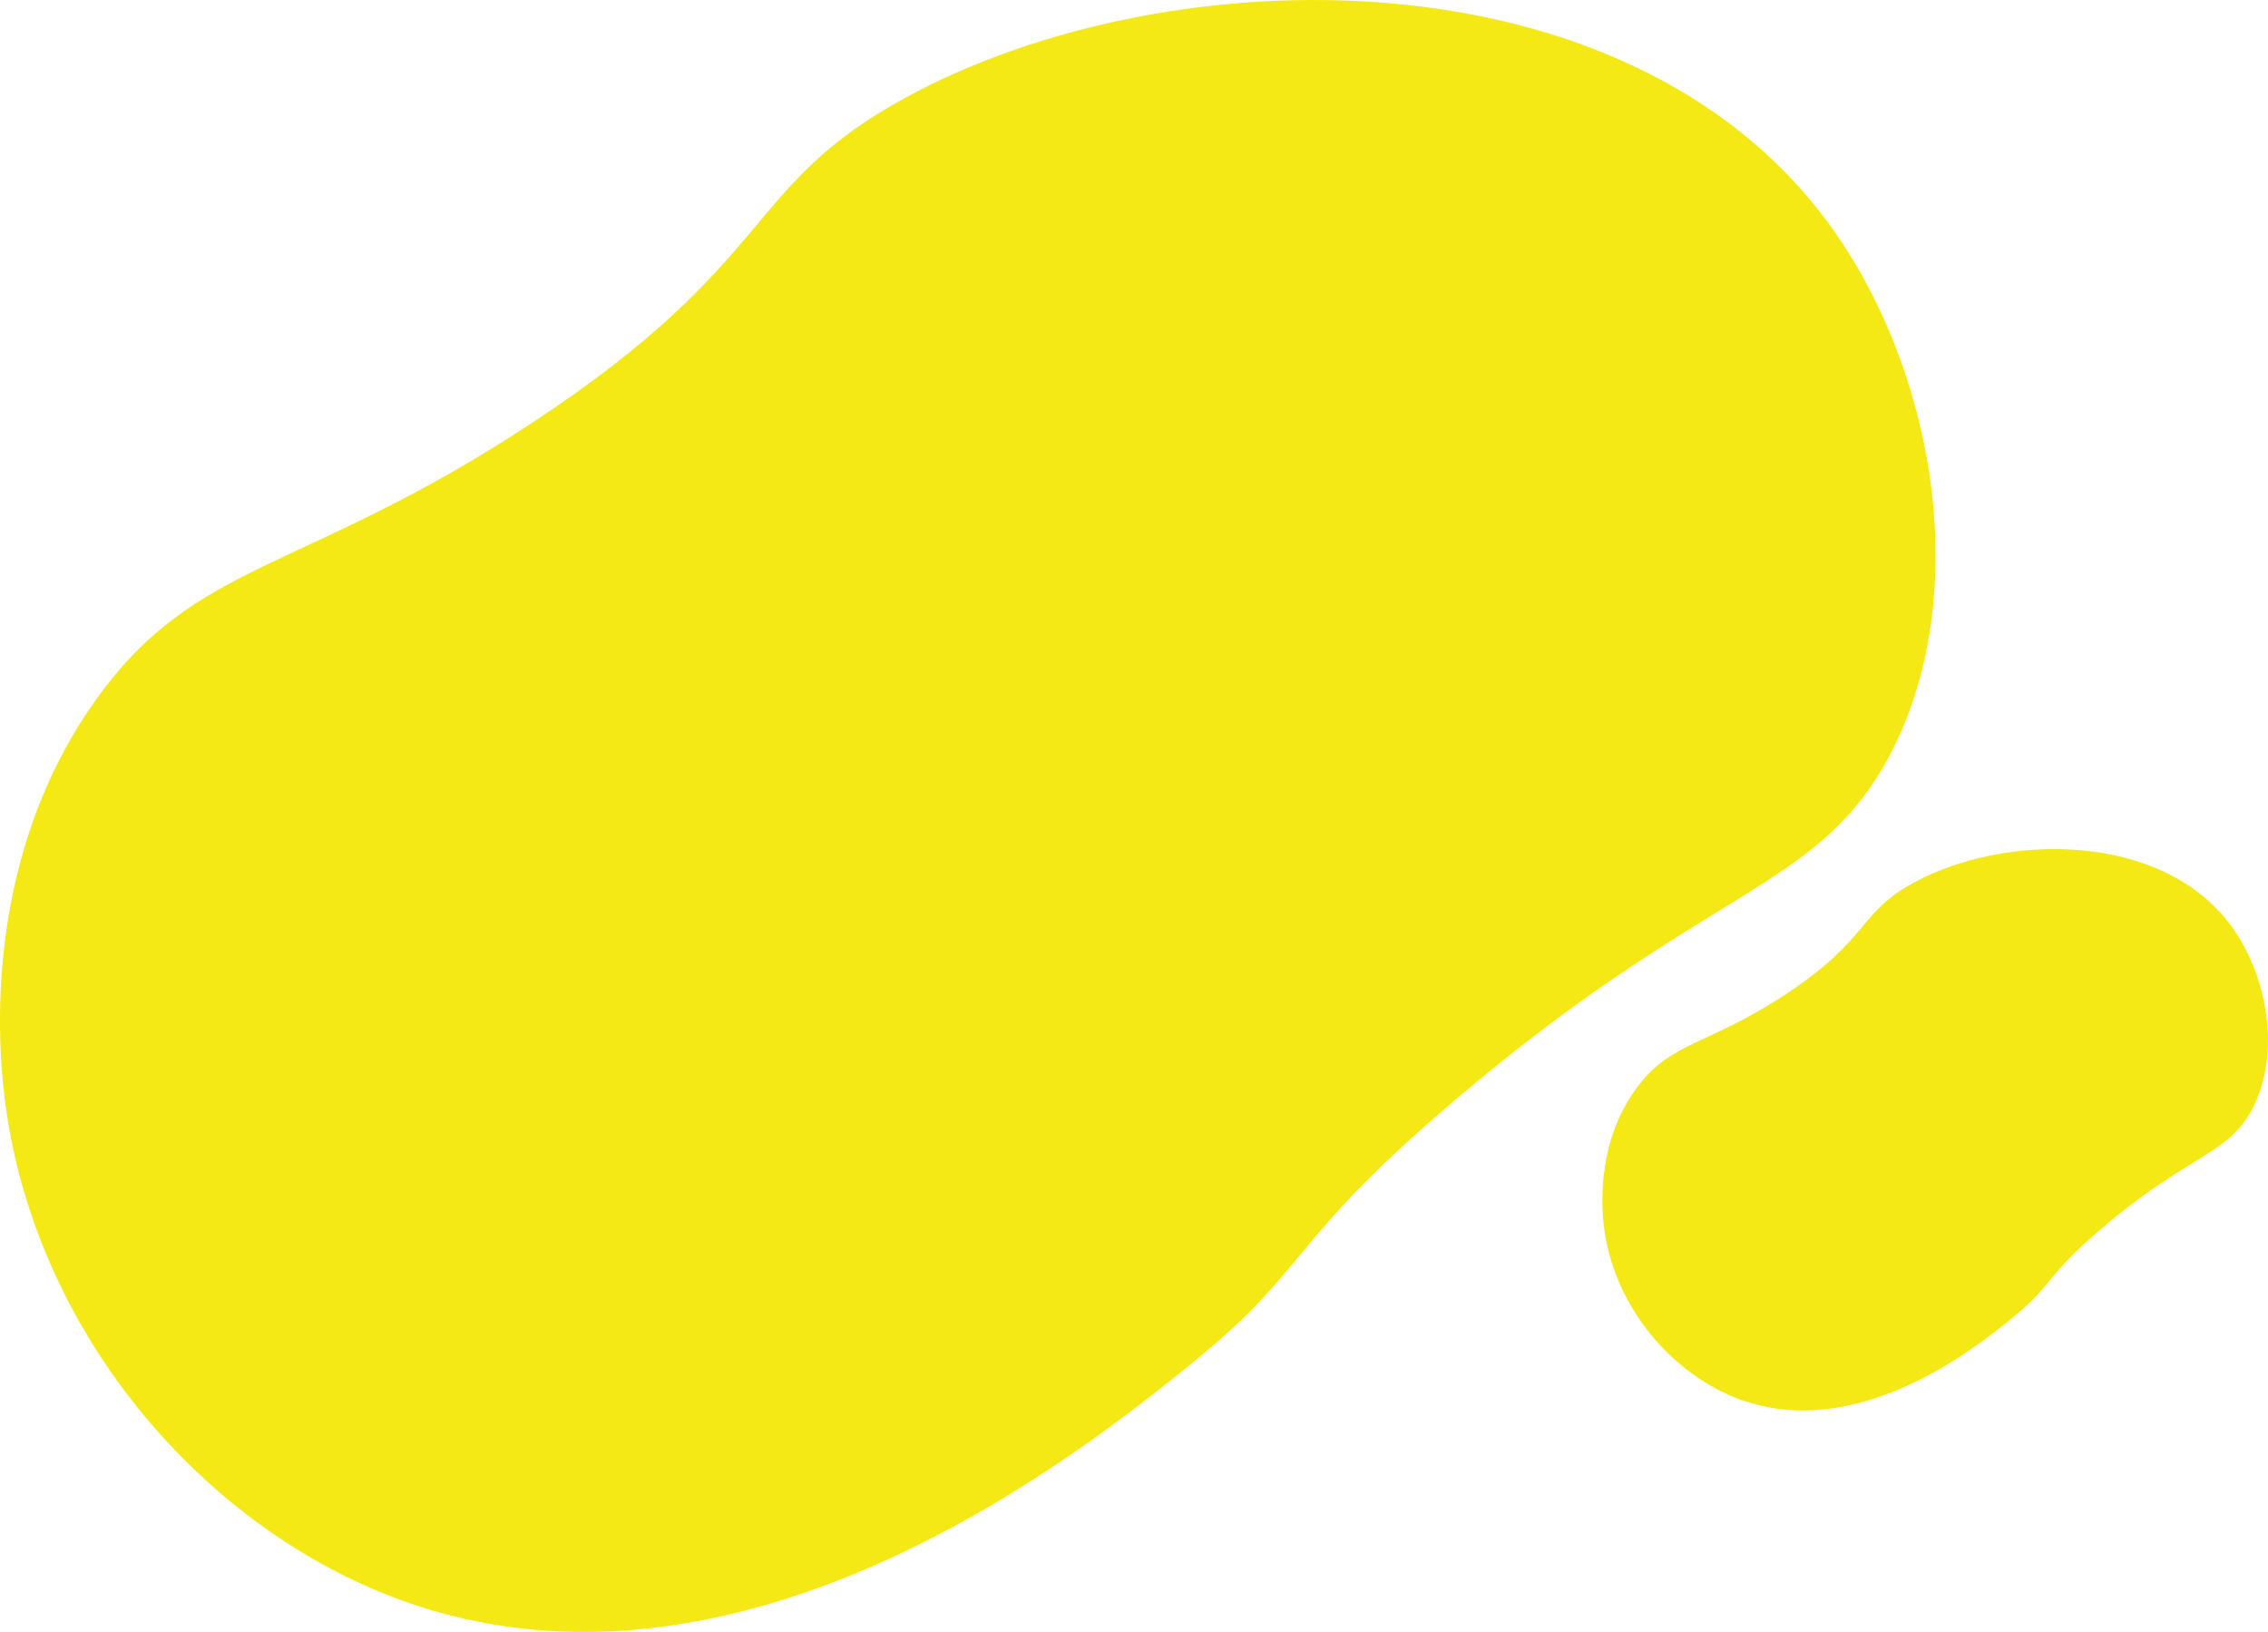 <svg xmlns="http://www.w3.org/2000/svg" viewBox="0 0 654.94 471.28"><defs><style>.cls-1{fill:#f4e914;}</style></defs><title>liquid</title><g id="Layer_2" data-name="Layer 2"><g id="Layer_1-2" data-name="Layer 1"><path class="cls-1" d="M1.72,320.06c-1.87-13.14-8.34-70,26-118,29-40.63,59.59-36.27,126-80,71.46-47.06,60.61-68.26,108-94,75.92-41.23,207.45-43.13,266,36,30.89,41.75,42.5,107.46,18,154-20.65,39.21-52.41,37.25-126,100-48.83,41.64-41.06,47.8-76,76-29.93,24.16-129,104.11-228,68C59.35,441.5,11.12,386.27,1.72,320.06Z"/><path class="cls-1" d="M463.31,355.27c-.64-4.52-2.87-24.06,8.94-40.58,10-14,20.49-12.47,43.33-27.51,24.57-16.18,20.85-23.48,37.14-32.33,26.11-14.18,71.34-14.83,91.48,12.38,10.62,14.36,14.62,37,6.19,53-7.1,13.49-18,12.81-43.33,34.39-16.79,14.32-14.12,16.44-26.14,26.14-10.29,8.31-44.36,35.8-78.41,23.39C483.13,397,466.54,378,463.31,355.27Z"/></g></g></svg>